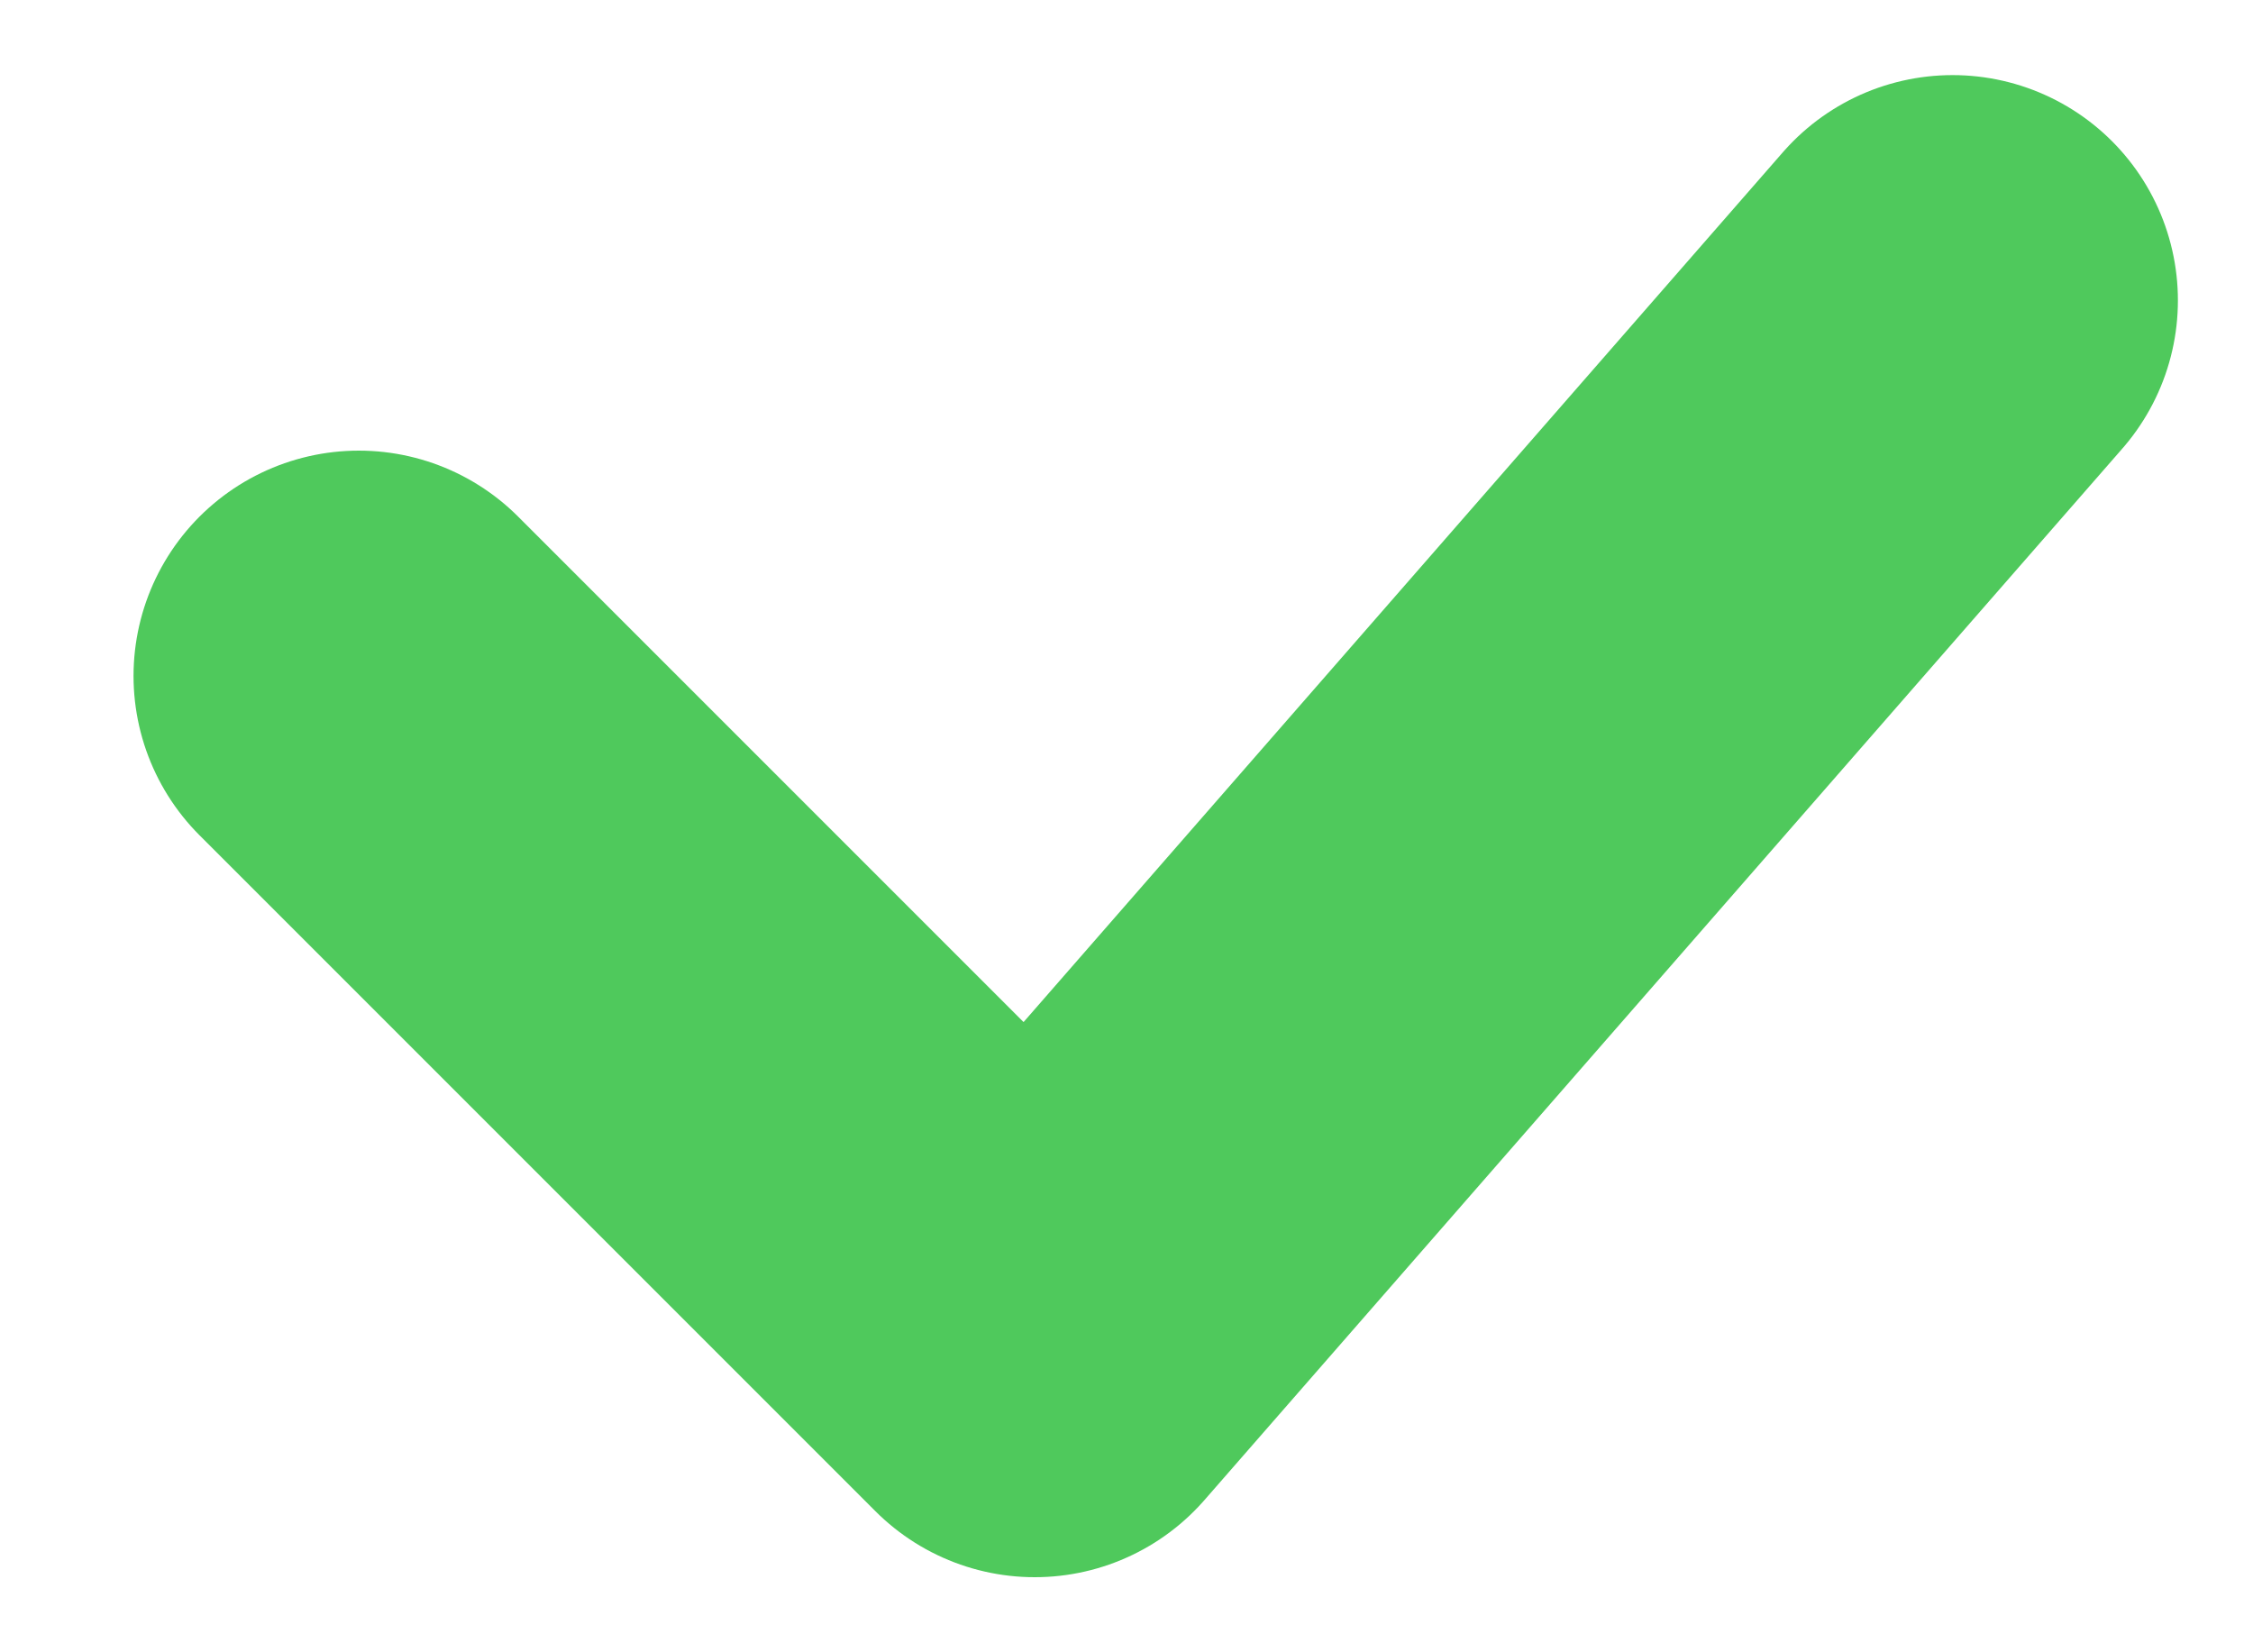 <svg width="15" height="11" viewBox="0 0 15 11" fill="none" xmlns="http://www.w3.org/2000/svg">
<path d="M2.389 4.5L6.889 9L13 2" stroke="#4FC95C" stroke-width="3" stroke-linecap="round" stroke-linejoin="round"/>
</svg>